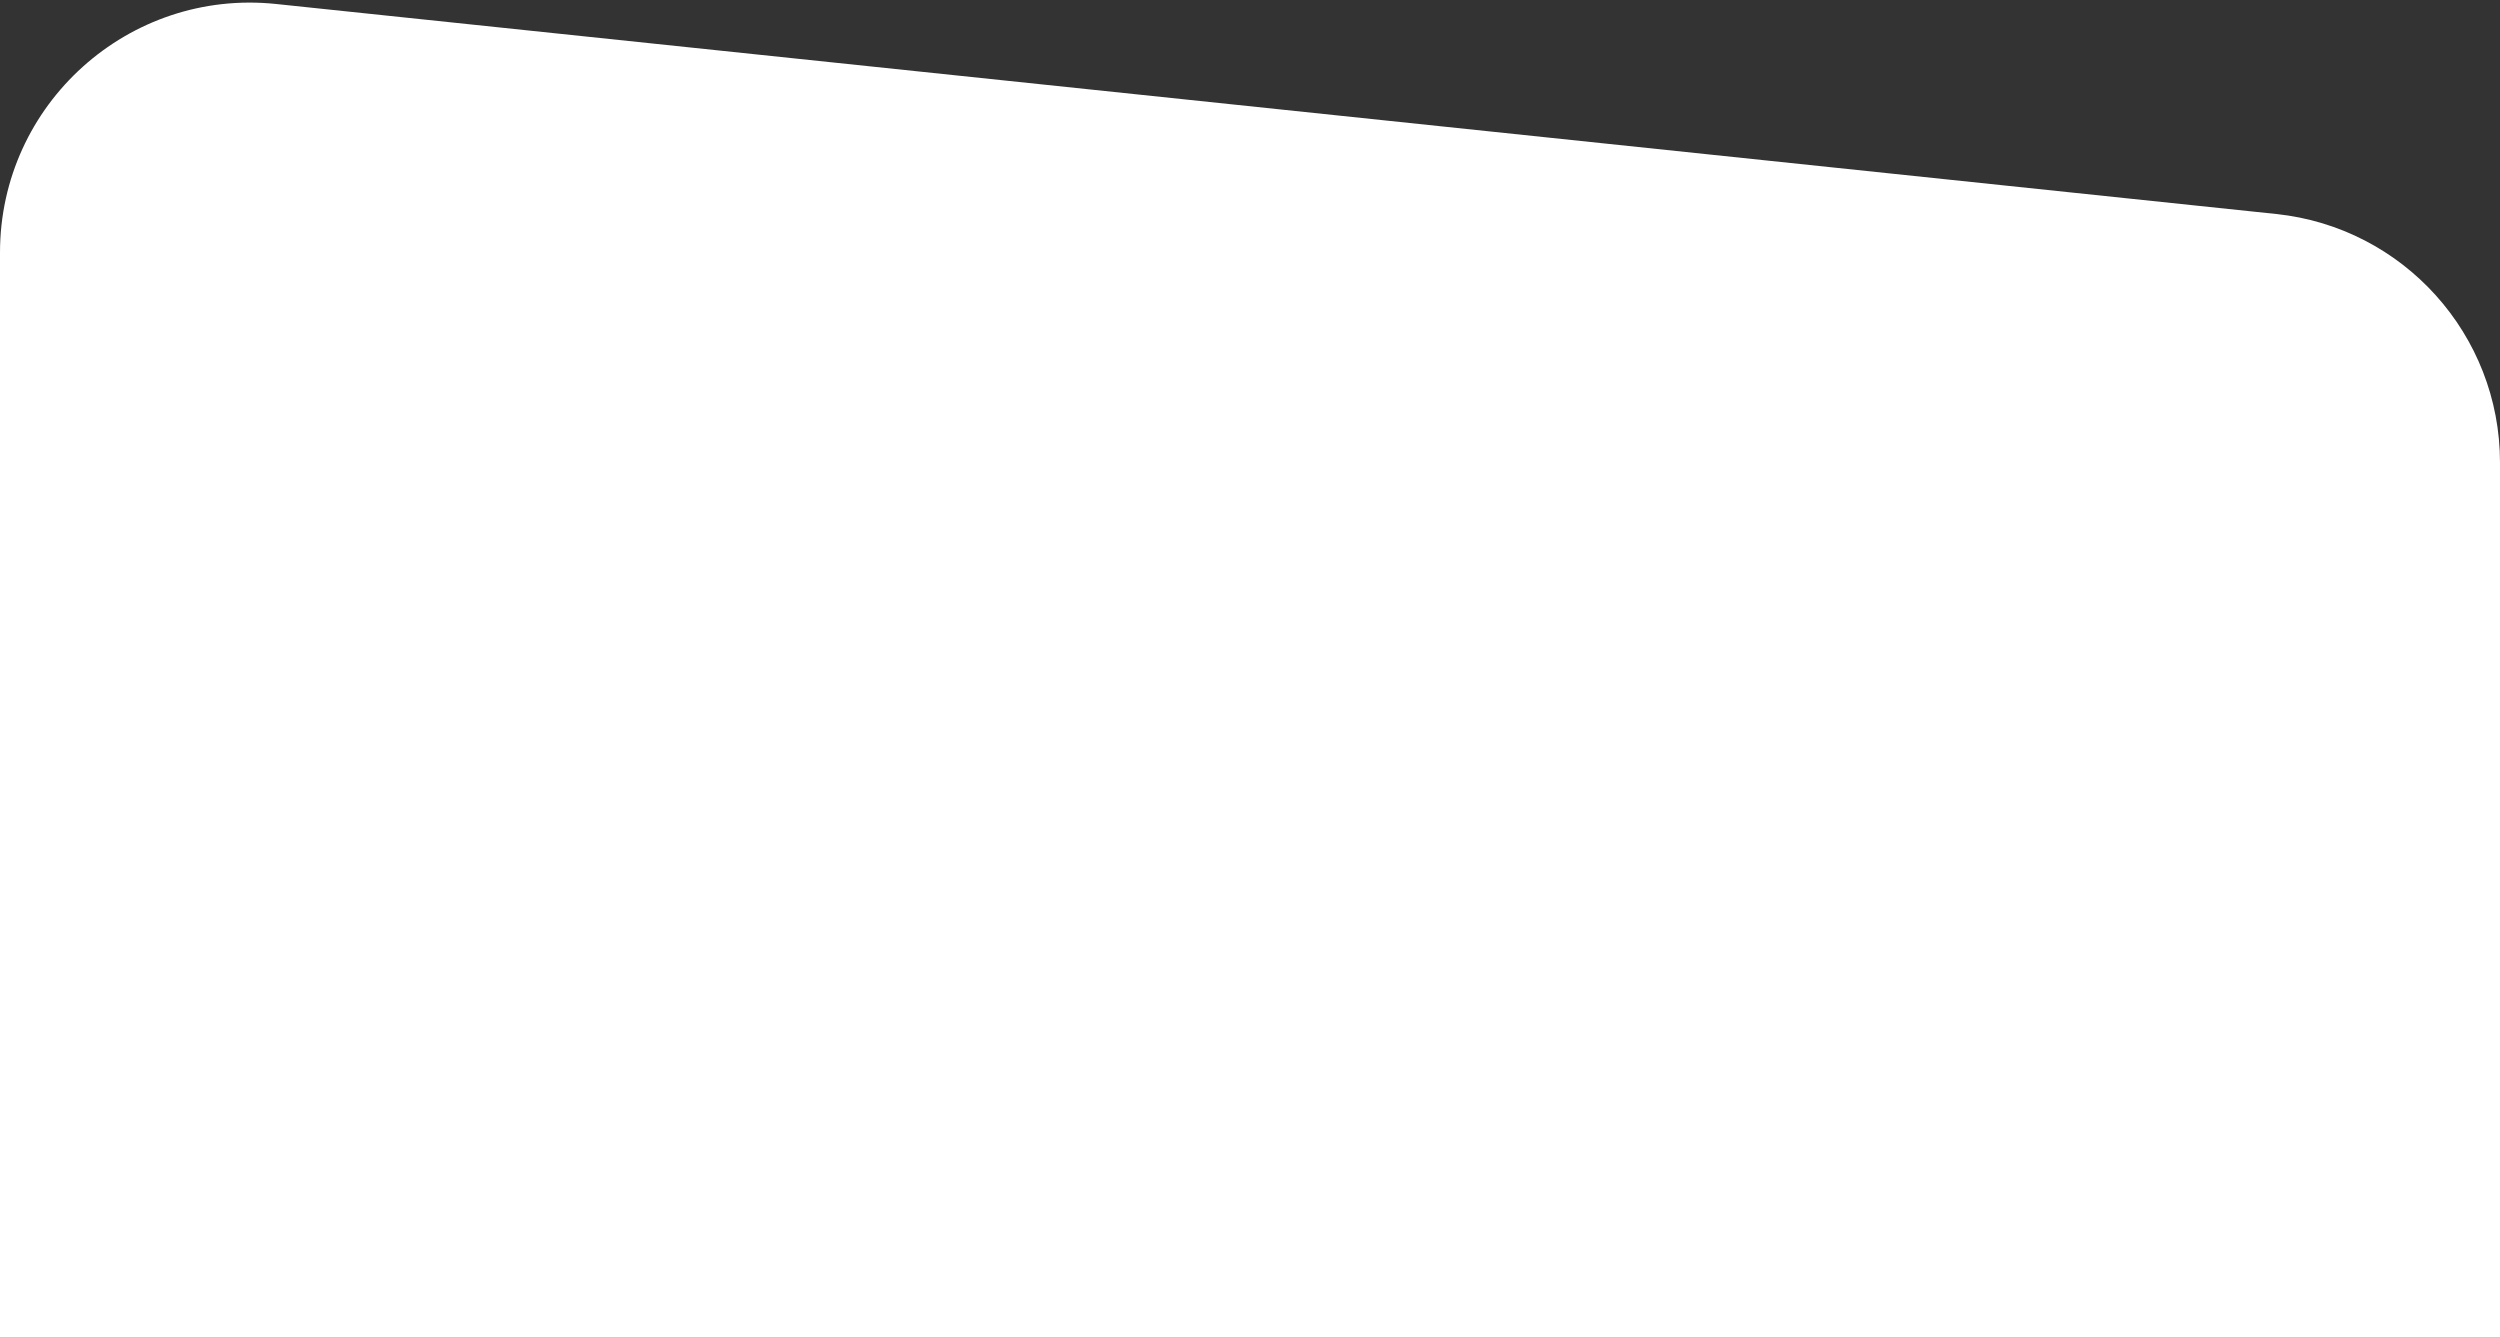 <svg width="200" height="107" viewBox="0 0 200 107" fill="none" xmlns="http://www.w3.org/2000/svg">
<rect x="0" y="0" width="200" height="107" fill="#333333" stroke="none"/>
<path d="M1.6656e-10 20.21C1.89344e-10 8.338 10.281 -0.92 22.088 0.319L182.089 17.119C192.27 18.188 200 26.773 200 37.01V107H0L1.6656e-10 20.21Z" fill="white"/>
</svg>
